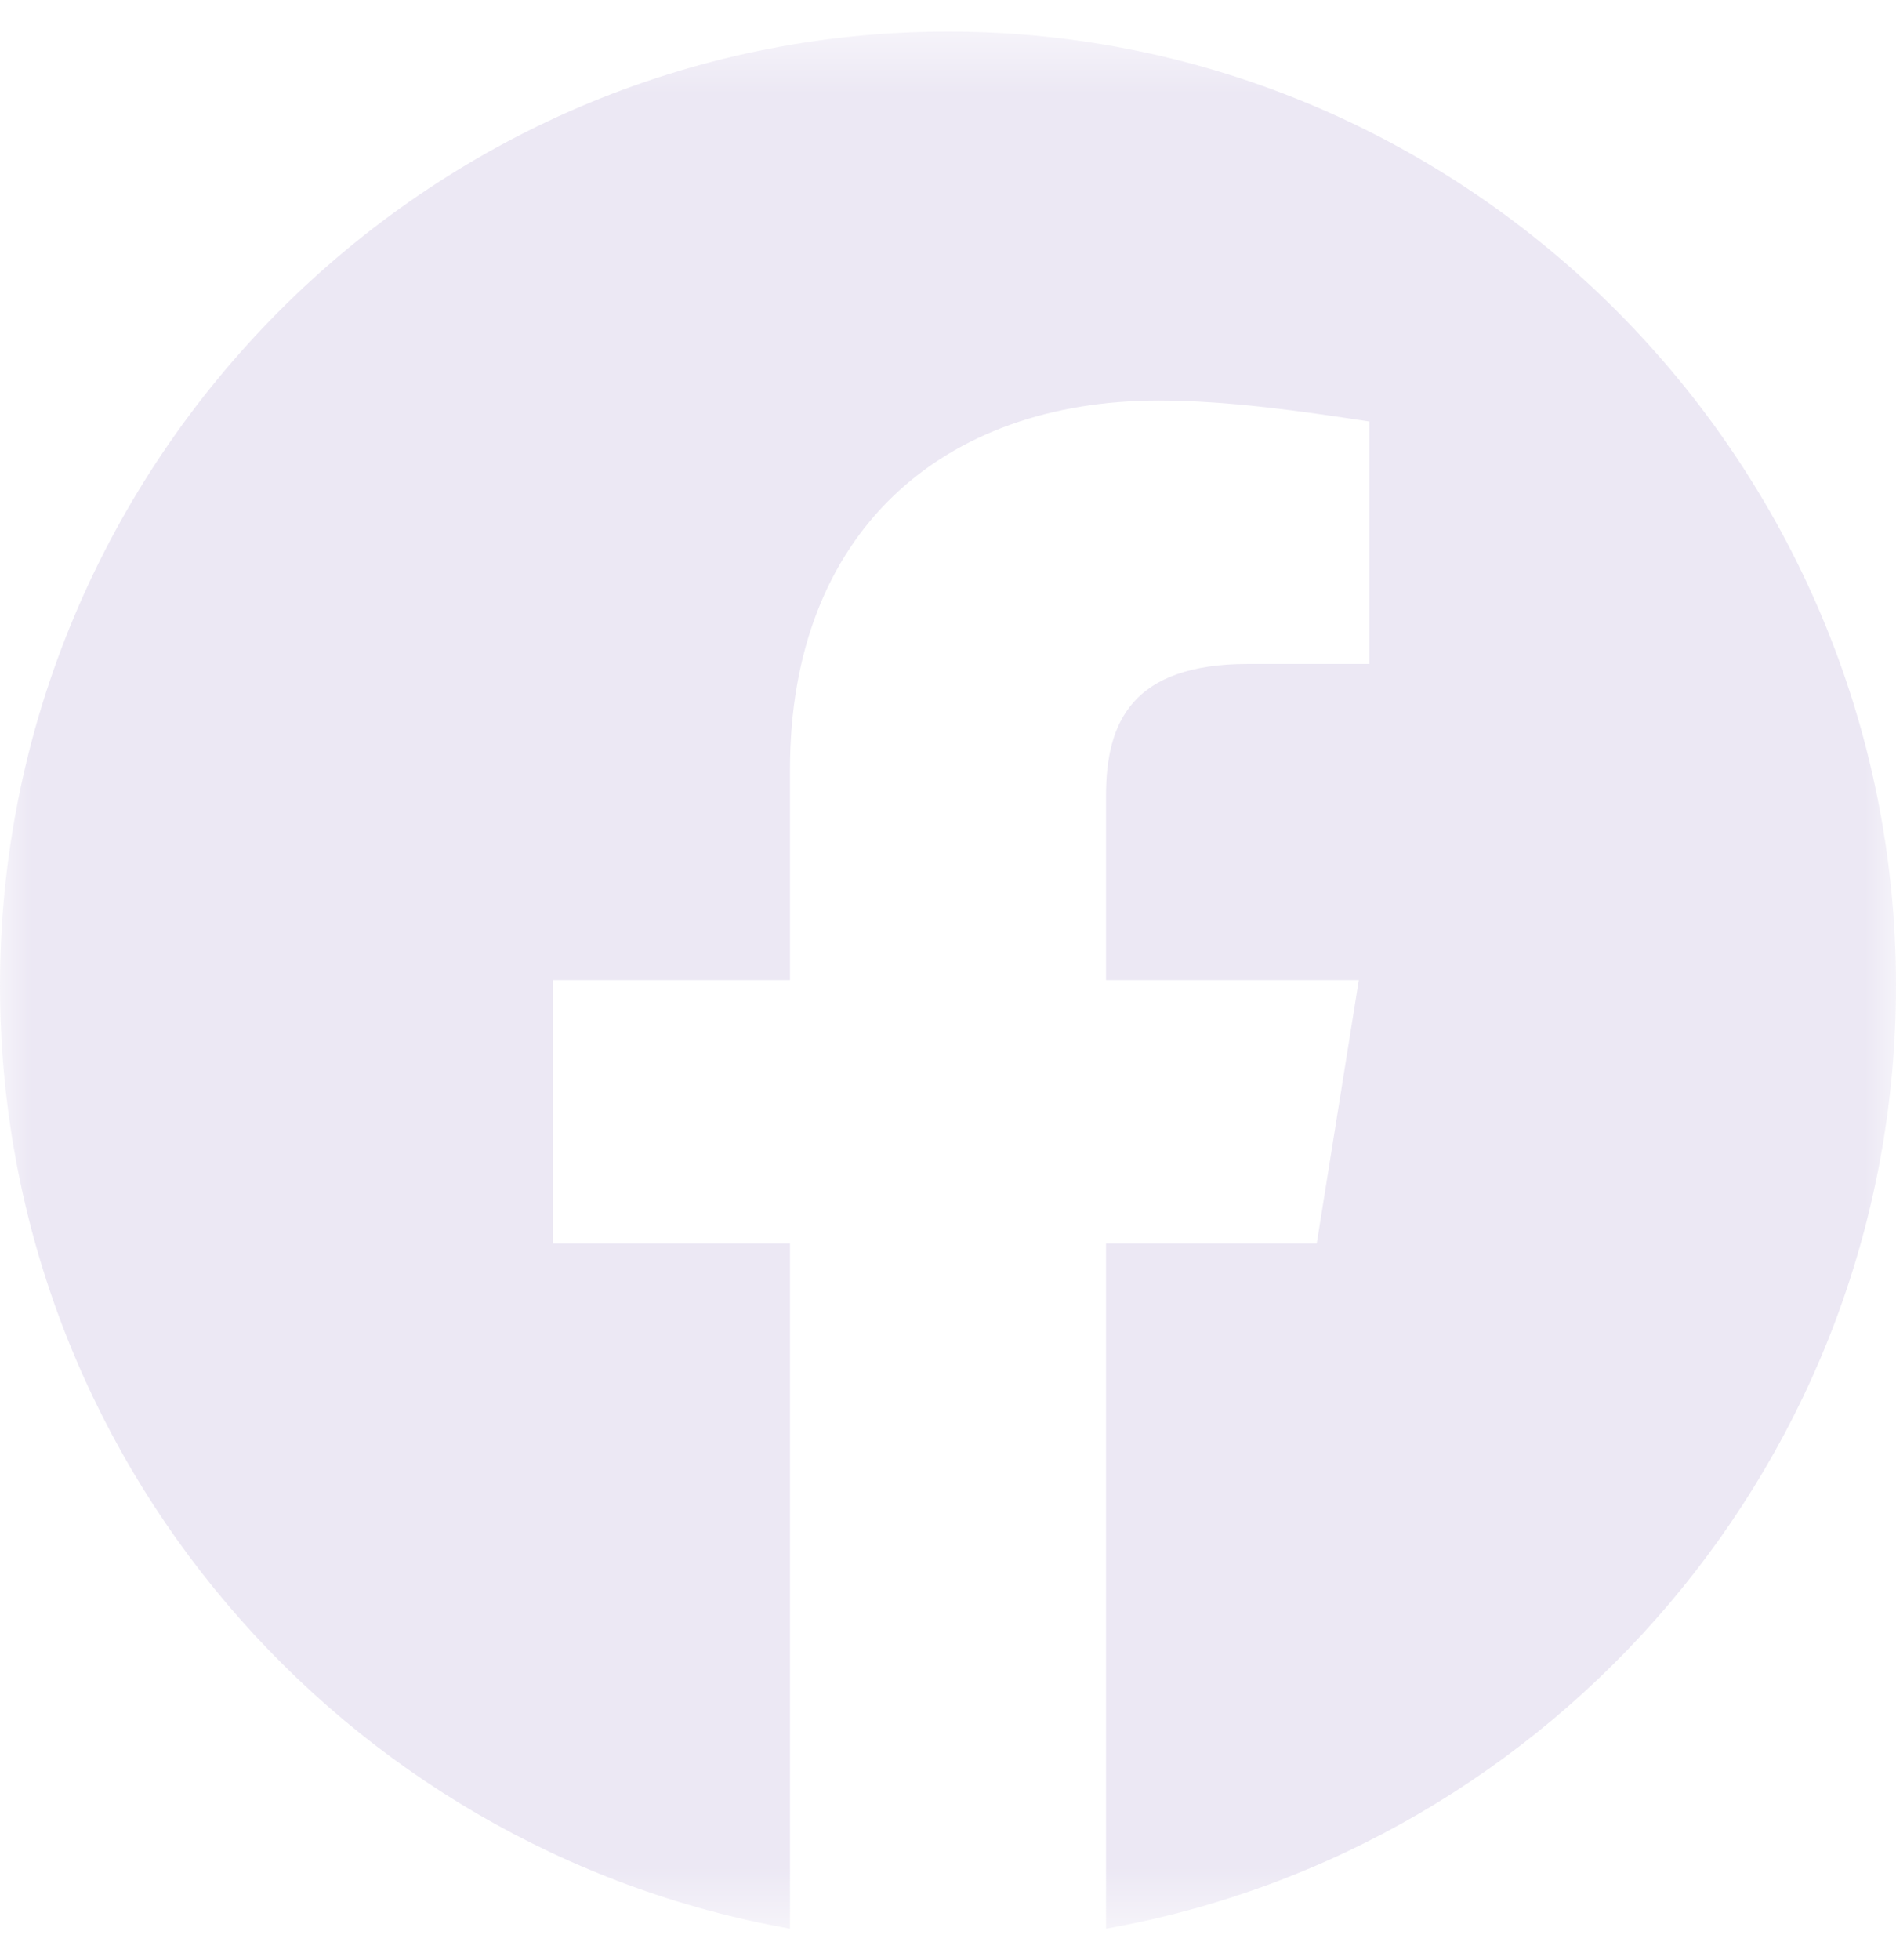 <svg width="30" height="31" viewBox="0 0 30 31" fill="none" xmlns="http://www.w3.org/2000/svg">
<mask id="mask0_0_135" style="mask-type:luminance" maskUnits="userSpaceOnUse" x="0" y="0" width="30" height="31">
<path d="M0 0.5H30V30.5H0V0.5Z" fill="white"/>
</mask>
<g mask="url(#mask0_0_135)">
<path fill-rule="evenodd" clip-rule="evenodd" d="M0 15.584C0 23.043 5.416 29.242 12.5 30.5V19.666H8.75V15.5H12.5V12.166C12.5 8.416 14.916 6.334 18.334 6.334C19.416 6.334 20.584 6.5 21.666 6.666V10.5H19.75C17.916 10.5 17.5 11.416 17.5 12.584V15.5H21.5L20.834 19.666H17.5V30.5C24.584 29.242 30 23.043 30 15.584C30 7.287 23.25 0.5 15 0.5C6.75 0.5 0 7.287 0 15.584Z" fill="#ECE8F4"/>
</g>
</svg>
